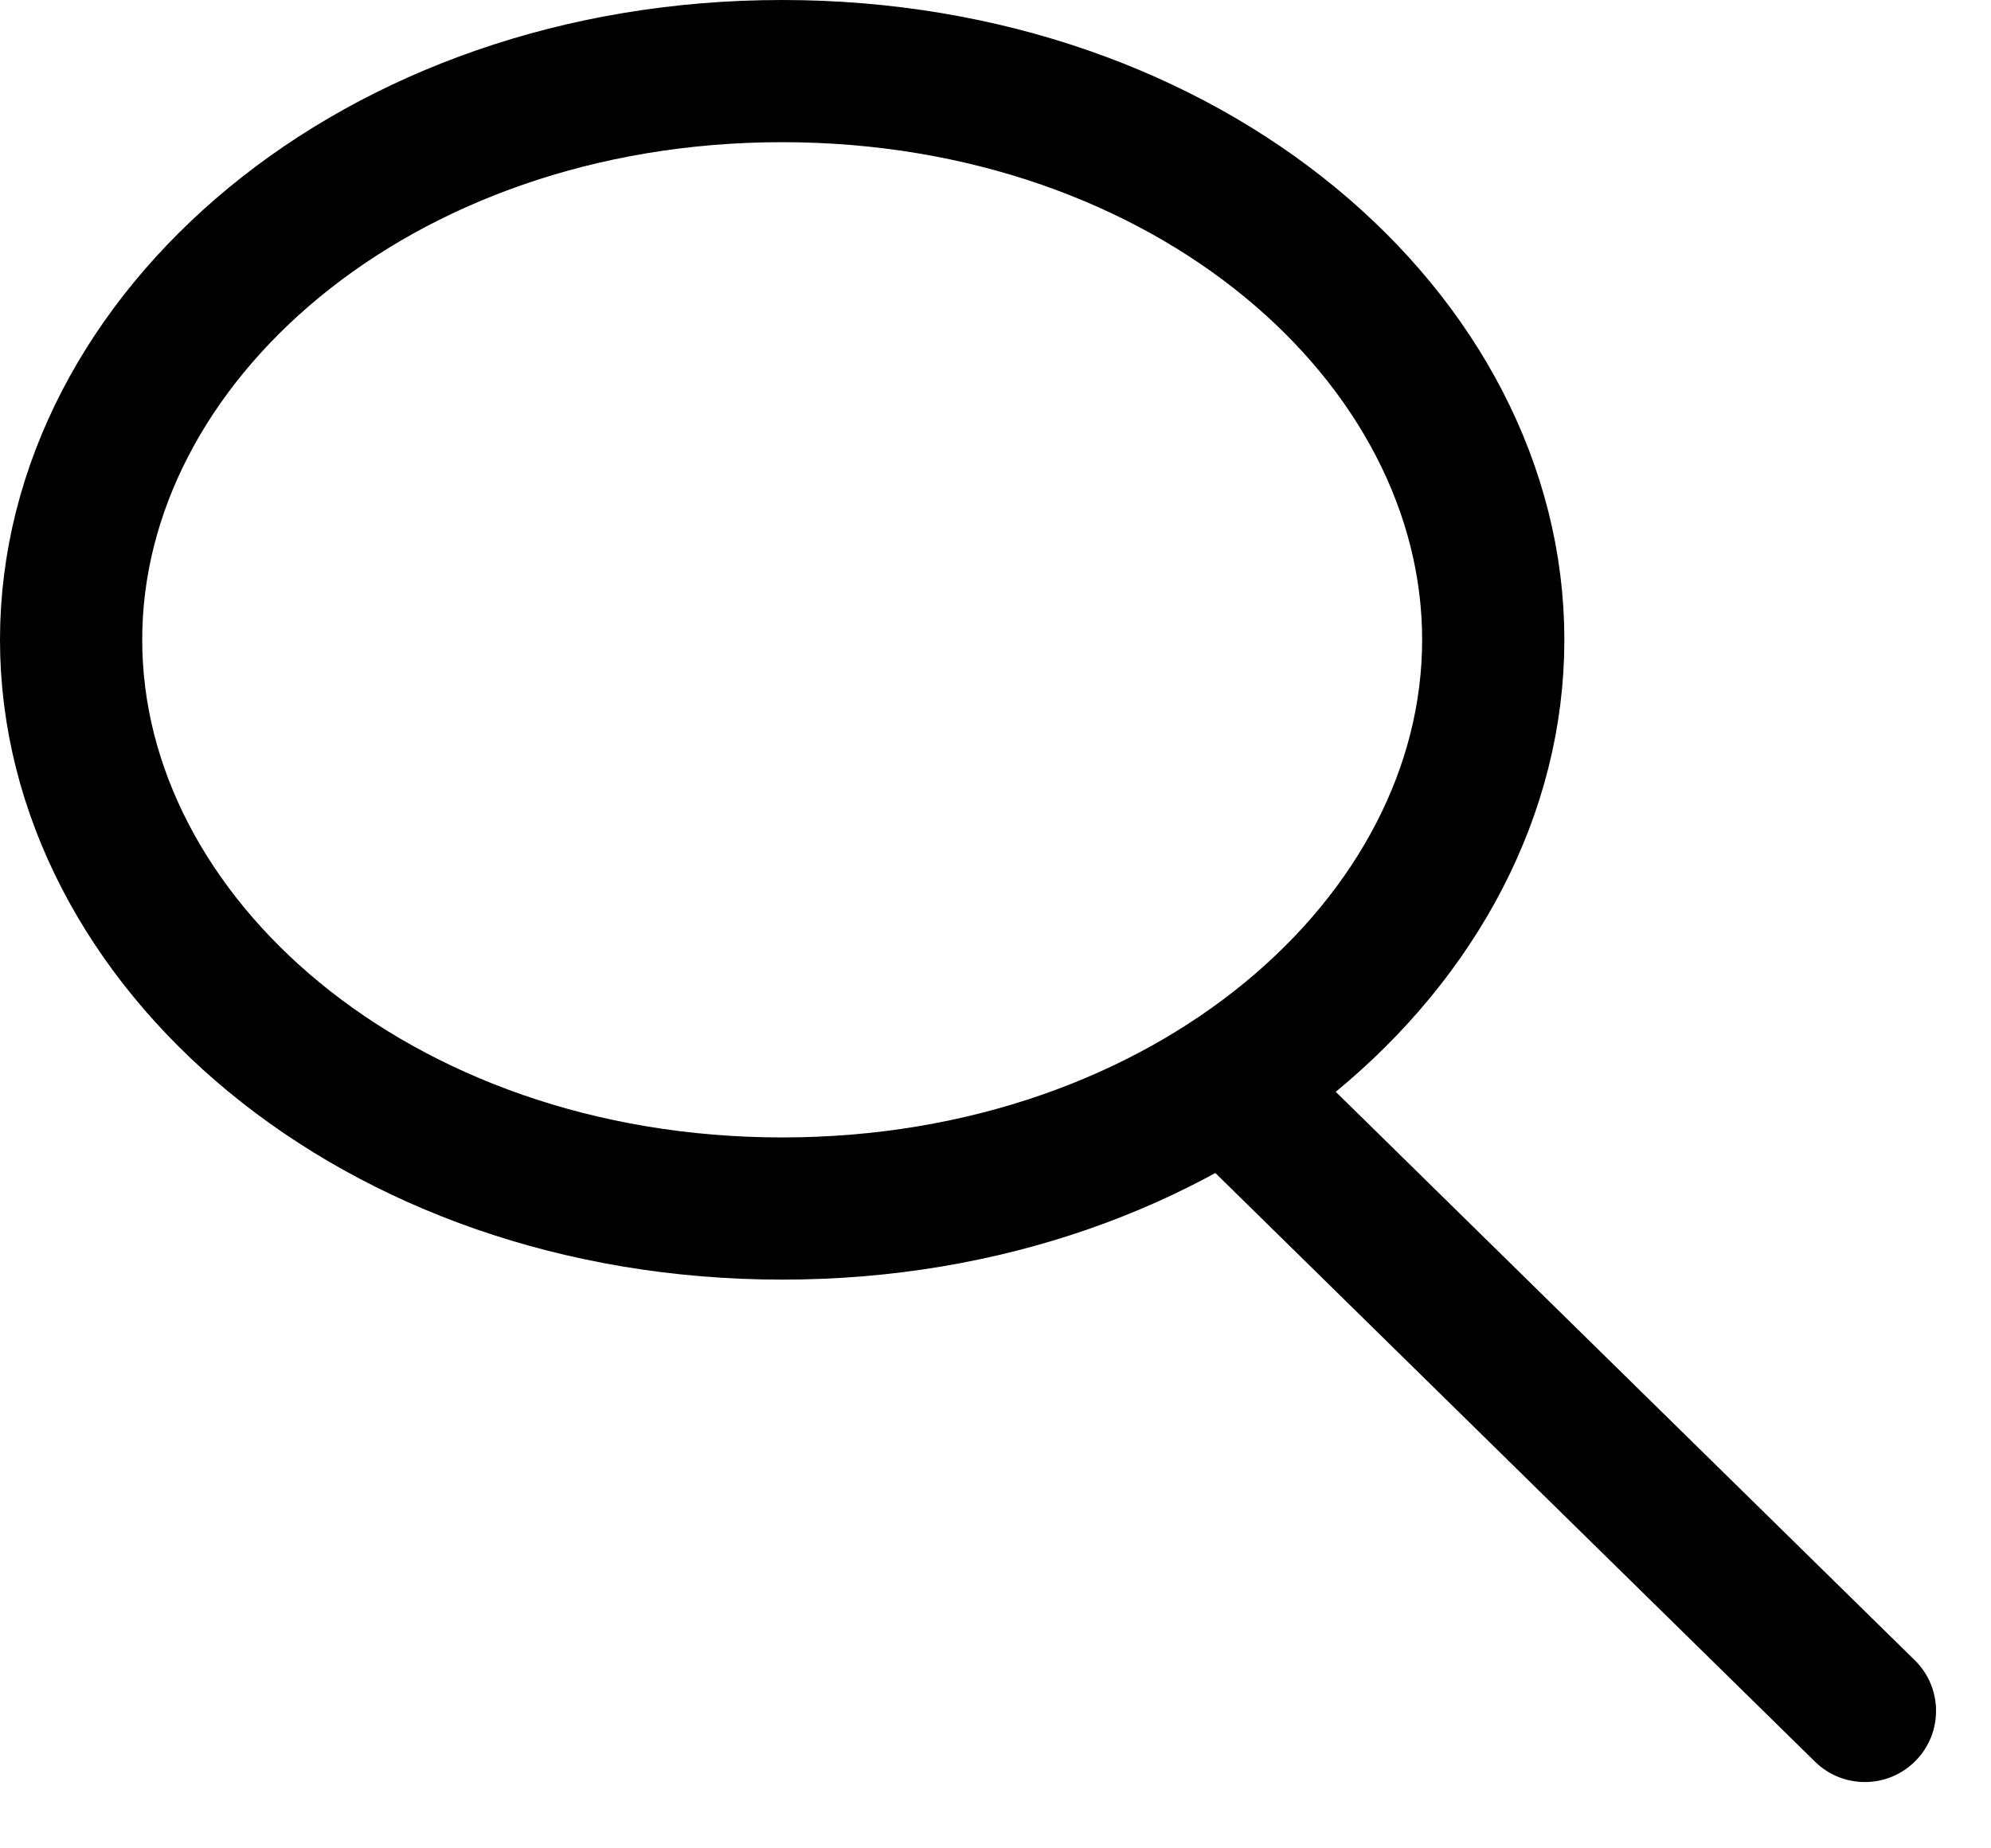 <svg width="14" height="13" viewBox="0 0 14 13" fill="none" xmlns="http://www.w3.org/2000/svg">
<path d="M10.5 4.5C10.5 6.62 8.36 8.5 5.5 8.5C2.64 8.5 0.5 6.62 0.5 4.5C0.5 2.38 2.64 0.5 5.5 0.5C8.36 0.5 10.5 2.38 10.5 4.5Z" stroke="black"/>
<path d="M8.701 7L13.464 11.677C13.661 11.87 13.664 12.187 13.47 12.384C13.277 12.581 12.96 12.584 12.763 12.391L8 7.714L8.701 7Z" fill="black"/>
</svg>
